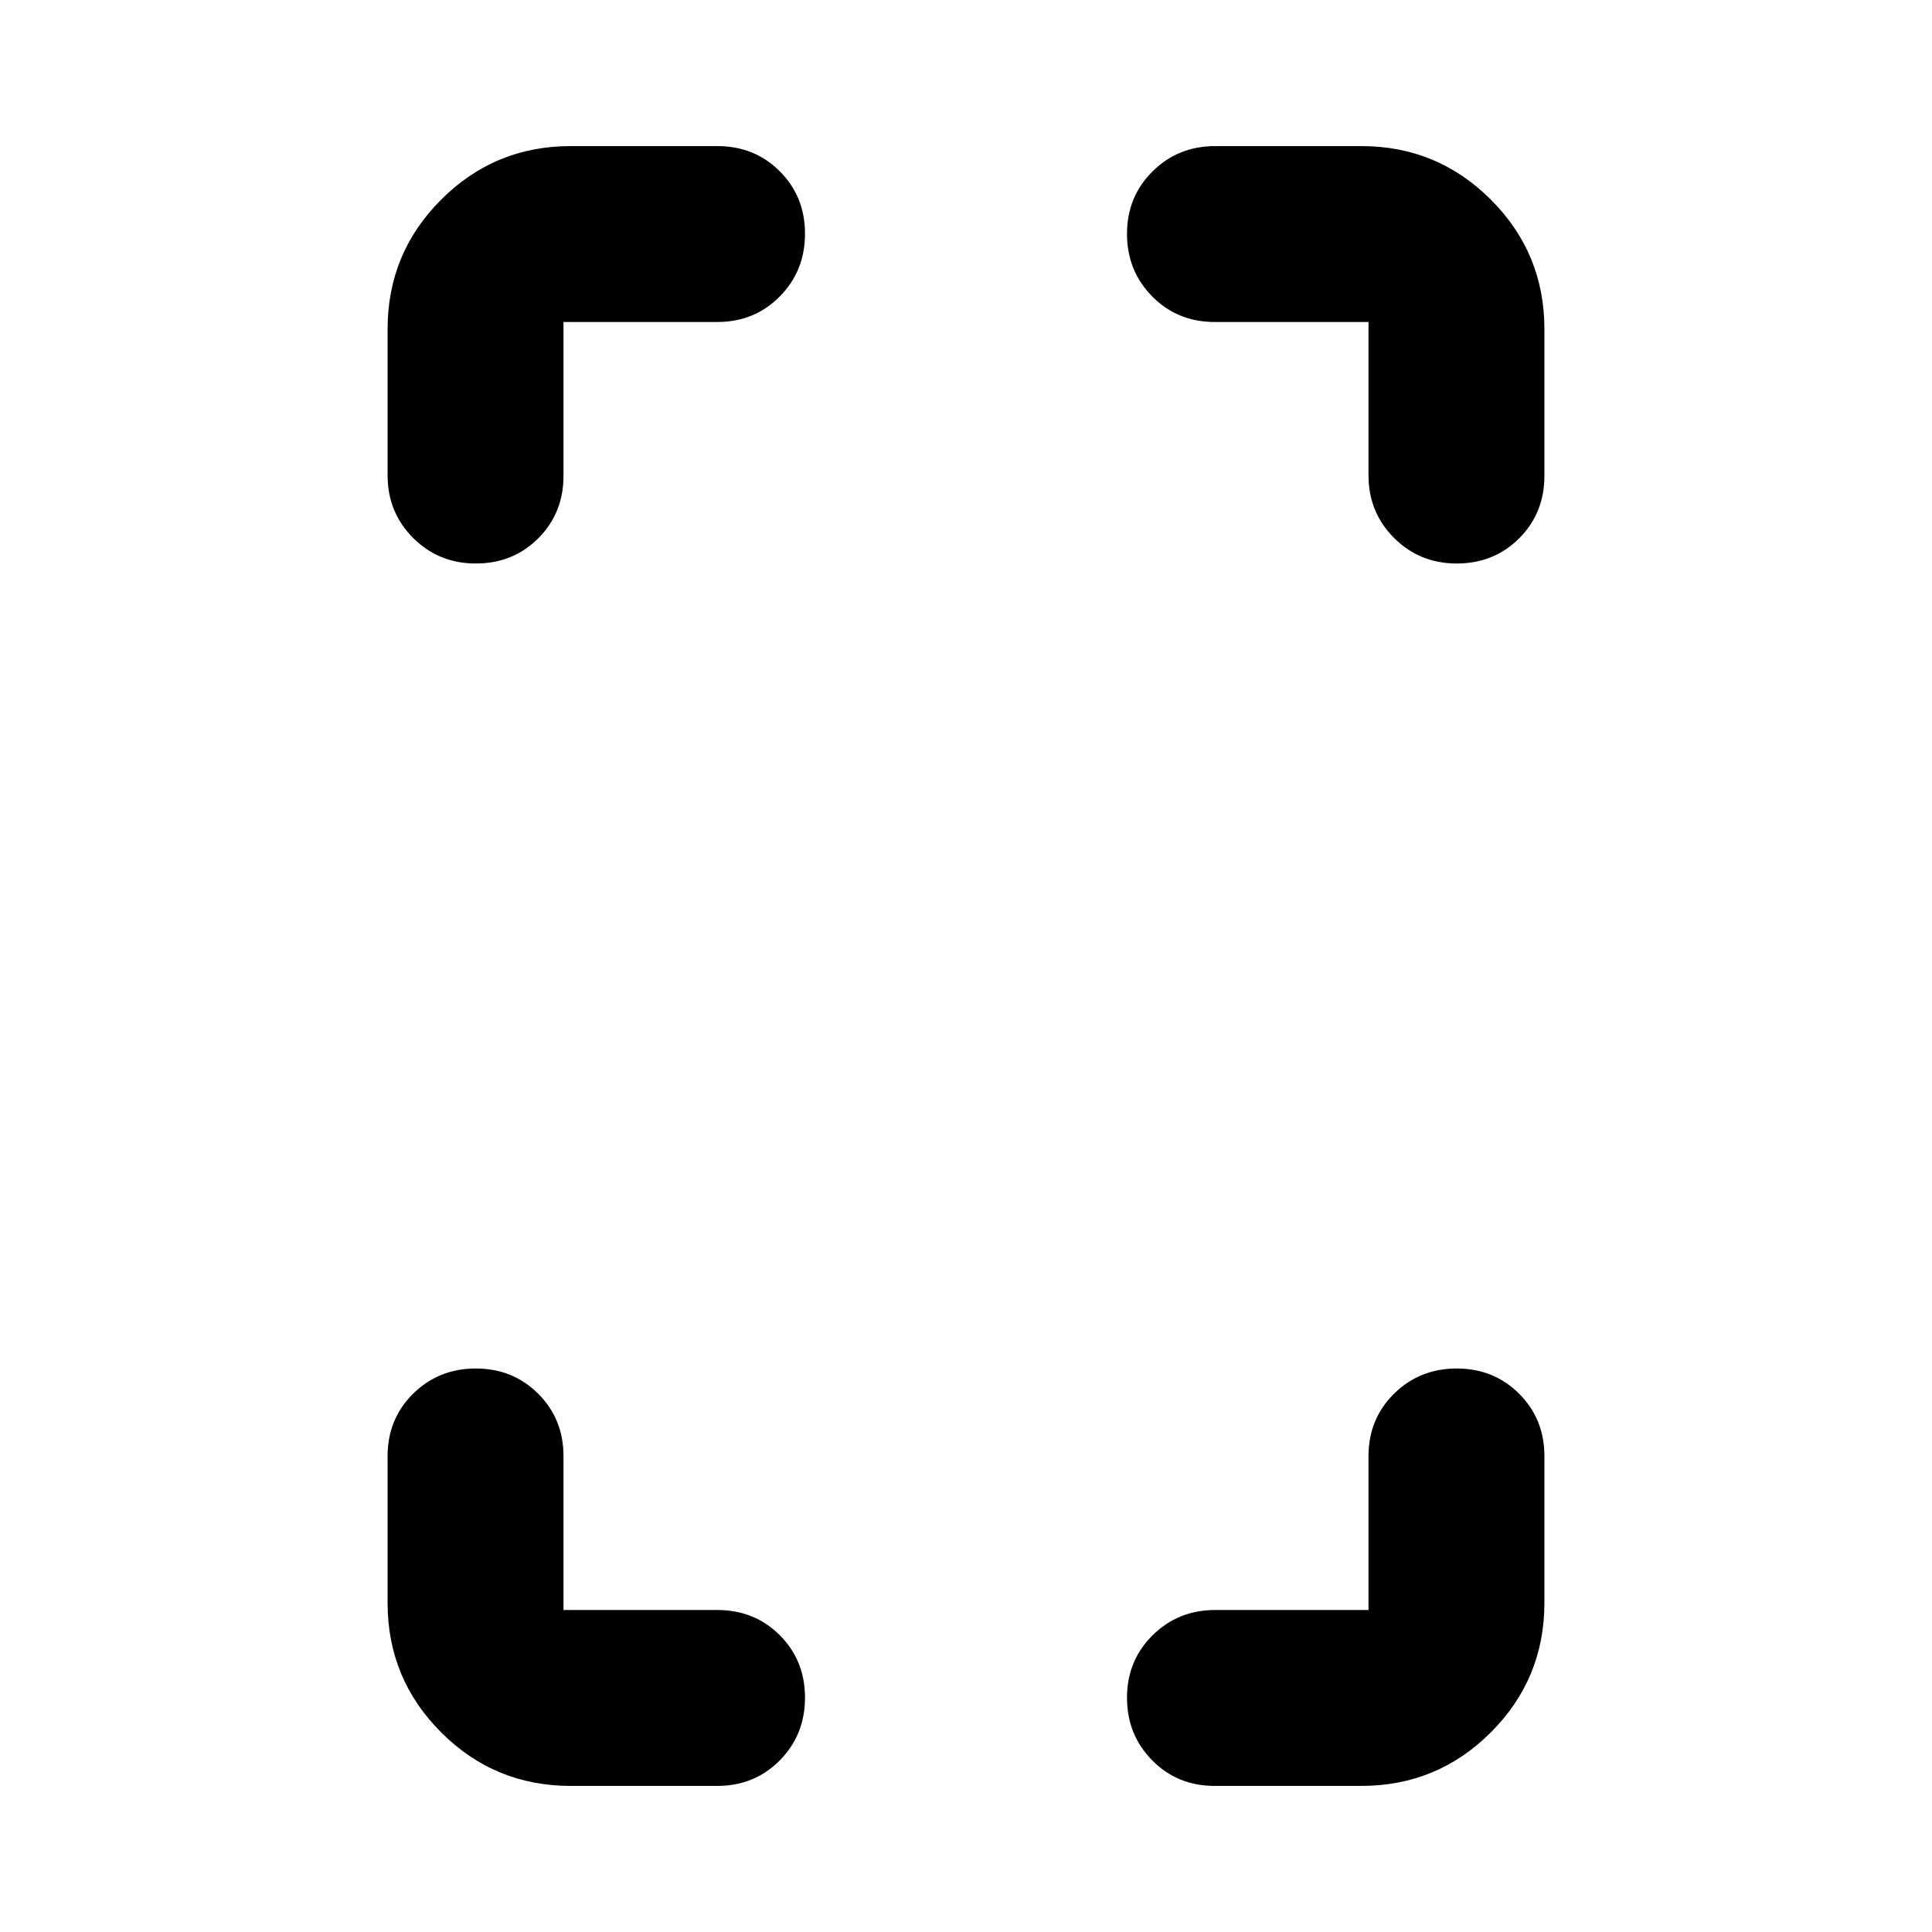 <svg xmlns="http://www.w3.org/2000/svg" height="24" viewBox="0 -960 960 960" width="24"><path d="M236.41-680q-18.43 0-31.13-12.7-12.69-12.69-12.69-31.13v-72.58q0-37.79 26.61-64.39 26.6-26.61 64.39-26.61h72.82q18.53 0 31.06 12.53Q400-862.35 400-843.83q0 18.44-12.53 31.13-12.53 12.7-31.06 12.7H280v76.41q0 18.53-12.53 31.06Q254.94-680 236.41-680Zm47.18 607.41q-37.79 0-64.39-26.61-26.61-26.6-26.61-64.39v-72.82q0-18.53 12.69-31.06Q217.98-280 236.41-280q18.44 0 31.01 12.53Q280-254.94 280-236.41V-160h76.41q18.53 0 31.06 12.53Q400-134.94 400-116.41q0 18.43-12.53 31.13-12.53 12.69-31.06 12.69h-72.82ZM723.83-680q-18.44 0-31.13-12.7-12.7-12.69-12.7-31.13V-800h-76.41q-18.53 0-31.06-12.7Q560-825.39 560-843.83q0-18.43 12.7-31.01 12.69-12.57 31.13-12.57h72.58q37.79 0 64.39 26.61 26.61 26.6 26.61 64.39v72.82q0 18.53-12.53 31.06Q742.35-680 723.83-680ZM603.59-72.59q-18.53 0-31.06-12.69Q560-97.98 560-116.41q0-18.44 12.7-31.01Q585.39-160 603.83-160H680v-76.41q0-18.53 12.7-31.06Q705.39-280 723.83-280q18.43 0 31.01 12.53 12.57 12.53 12.57 31.06v72.82q0 37.79-26.61 64.39-26.6 26.61-64.39 26.61h-72.82Z"/></svg>